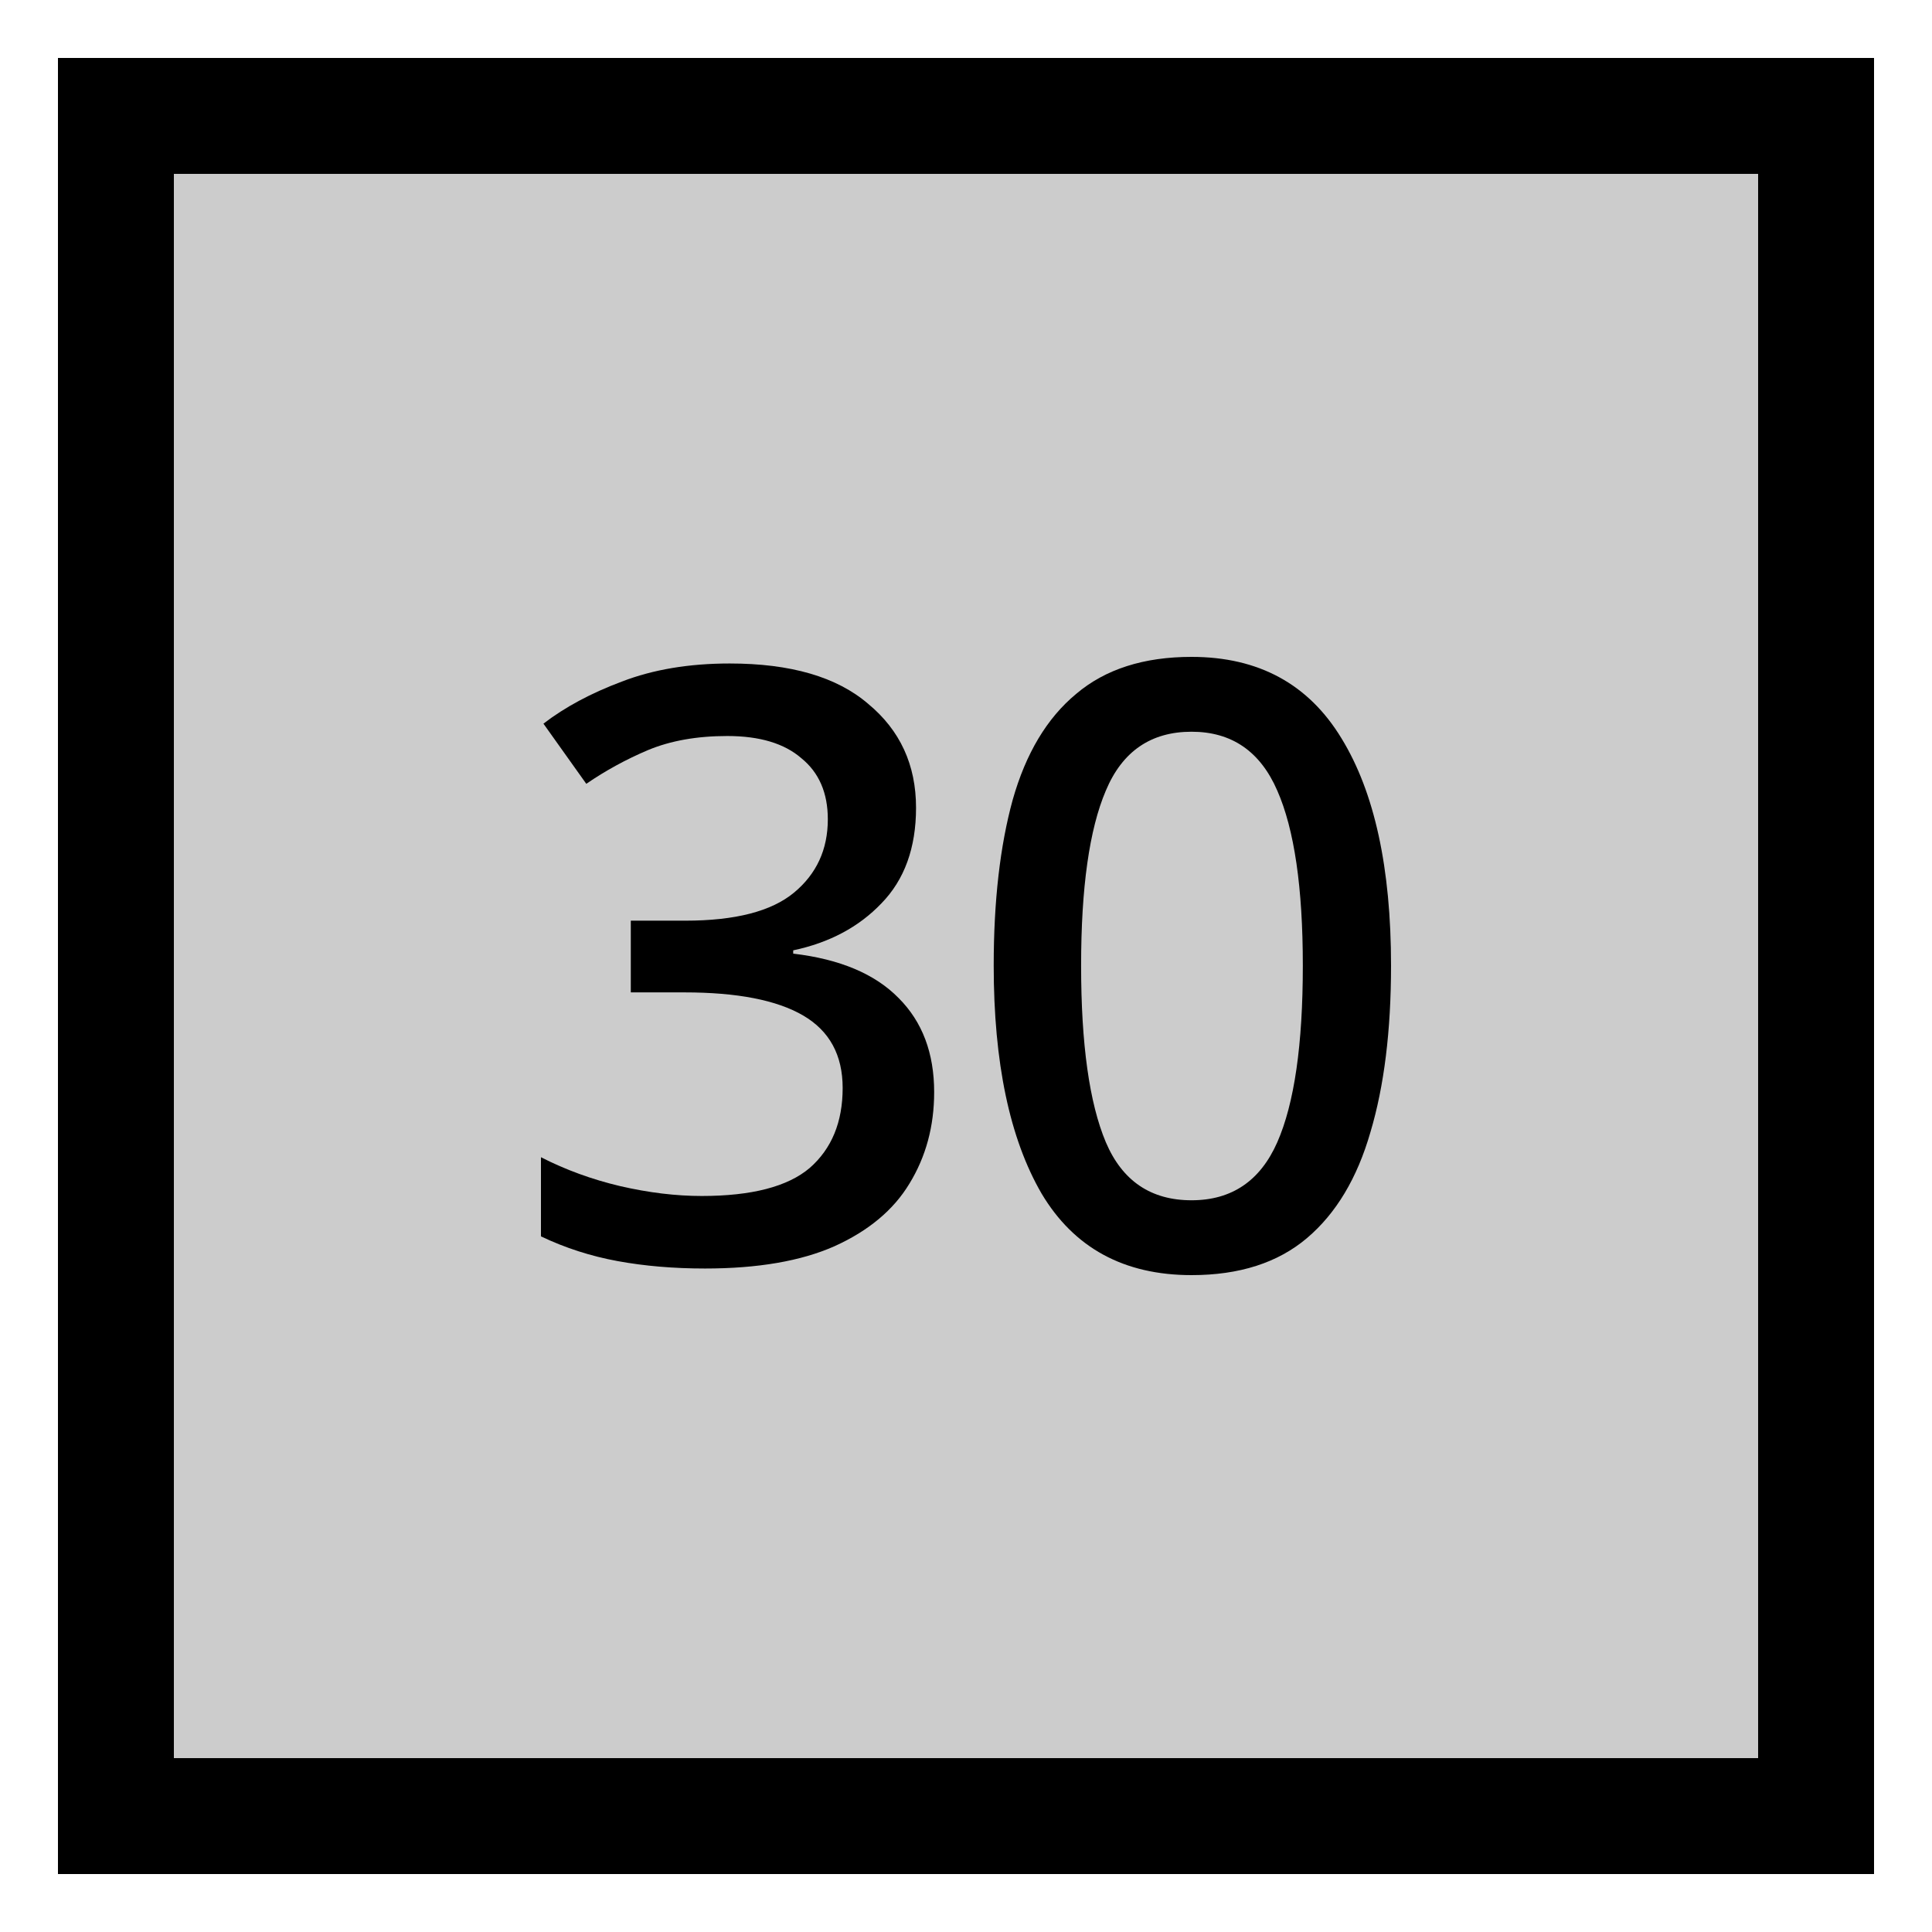 <svg width="50" xmlns="http://www.w3.org/2000/svg" height="50" id="screenshot-15768c80-d9e4-805b-8005-5e500b2c9e72" viewBox="0 0 50 50" xmlns:xlink="http://www.w3.org/1999/xlink" fill="none" version="1.1"><g id="shape-15768c80-d9e4-805b-8005-5e500b2c9e72"><defs><clipPath id="frame-clip-15768c80-d9e4-805b-8005-5e500b2c9e72-render-31" class="frame-clip frame-clip-def"><rect rx="0" ry="0" x="0" y="0" width="50" height="50" transform="matrix(1, 0, 0, 1, 0, 0)"/></clipPath></defs><g class="frame-container-wrapper"><g class="frame-container-blur"><g class="frame-container-shadows"><g clip-path="url(#frame-clip-15768c80-d9e4-805b-8005-5e500b2c9e72-render-31)" fill="none"><g class="fills" id="fills-15768c80-d9e4-805b-8005-5e500b2c9e72"><rect rx="0" ry="0" x="0" y="0" width="50" height="50" transform="matrix(1, 0, 0, 1, 0, 0)" class="frame-background"/></g><g class="frame-children"><g id="shape-c079da11-ea97-8013-8006-2a6e18fba4bb"><g class="frame-container-wrapper"><g class="frame-container-blur"><g class="frame-container-shadows"><g fill="none"><g class="fills" id="fills-c079da11-ea97-8013-8006-2a6e18fba4bb"><rect rx="0" ry="0" x="3" y="3" width="44" height="44" transform="matrix(1, 0, 0, 1, 0, 0)" class="frame-background"/></g><g class="frame-children"><g id="shape-c079da11-ea97-8013-8006-2a6e18fba4bc"><g class="fills" id="fills-c079da11-ea97-8013-8006-2a6e18fba4bc"><rect rx="0" ry="0" x="3" y="3" transform="matrix(1, 0, 0, 1, 0, 0)" width="44" height="44" style="fill: rgb(204, 204, 204); fill-opacity: 1;"/></g><g id="strokes-18cb738f-1f02-80ab-8006-2a6e91cdfed4-c079da11-ea97-8013-8006-2a6e18fba4bc" class="strokes"><g class="stroke-shape"><rect rx="0" ry="0" x="3" y="3" transform="matrix(1, 0, 0, 1, 0, 0)" width="44" height="44" style="fill: none; stroke-width: 3; stroke: rgb(0, 0, 0); stroke-opacity: 1;"/></g></g></g></g></g></g></g></g></g><g id="shape-15768c80-d9e4-805b-8005-5e504f291632"><g class="frame-container-wrapper"><g class="frame-container-blur"><g class="frame-container-shadows"><g fill="none"><g class="fills" id="fills-15768c80-d9e4-805b-8005-5e504f291632"><rect rx="0" ry="0" x="14" y="17" width="22" height="16" transform="matrix(1, 0, 0, 1, 0, 0)" class="frame-background"/></g><g class="frame-children"><g id="shape-15768c80-d9e4-805b-8005-5e504f291633"><g class="frame-container-wrapper"><g class="frame-container-blur"><g class="frame-container-shadows"><g fill="none"><g class="fills" id="fills-15768c80-d9e4-805b-8005-5e504f291633"><rect rx="0" ry="0" x="25.717" y="17" width="10.283" height="16" transform="matrix(1, 0, 0, 1, 0, 0)" class="frame-background"/></g><g class="frame-children"><g id="shape-15768c80-d9e4-805b-8005-5e504f291634"><g class="fills" id="fills-15768c80-d9e4-805b-8005-5e504f291634"><path d="M36.000,24.989C36.000,26.673,35.822,28.109,35.467,29.299C35.125,30.489,34.578,31.404,33.824,32.042C33.070,32.681,32.075,33.000,30.837,33.000C29.088,33.000,27.794,32.296,26.955,30.888C26.130,29.466,25.717,27.500,25.717,24.989C25.717,23.320,25.881,21.891,26.208,20.701C26.549,19.496,27.097,18.582,27.851,17.958C28.604,17.319,29.600,17.000,30.837,17.000C32.572,17.000,33.867,17.704,34.720,19.112C35.573,20.505,36.000,22.464,36.000,24.989ZL36.000,24.989ZM27.979,24.989C27.979,27.021,28.192,28.545,28.619,29.561C29.045,30.562,29.785,31.063,30.837,31.063C31.876,31.063,32.615,30.562,33.056,29.561C33.497,28.559,33.717,27.035,33.717,24.989C33.717,22.972,33.497,21.463,33.056,20.461C32.615,19.445,31.876,18.937,30.837,18.937C29.785,18.937,29.045,19.445,28.619,20.461C28.192,21.463,27.979,22.972,27.979,24.989ZL27.979,24.989Z" style="display: inline; font-weight: 500; font-size: 5.644px; line-height: 1.25; font-family: &quot;Noto Sans&quot;; stroke-width: 0.265; fill: rgb(0, 0, 0); fill-opacity: 1;"/></g></g></g></g></g></g></g></g><g id="shape-15768c80-d9e4-805b-8005-5e504f291635"><g class="frame-container-wrapper"><g class="frame-container-blur"><g class="frame-container-shadows"><g fill="none"><g class="fills" id="fills-15768c80-d9e4-805b-8005-5e504f291635"><rect rx="0" ry="0" x="14" y="17.171" width="10.176" height="15.659" transform="matrix(1, 0, 0, 1, 0, 0)" class="frame-background"/></g><g class="frame-children"><g id="shape-15768c80-d9e4-805b-8005-5e504f291636"><g class="fills" id="fills-15768c80-d9e4-805b-8005-5e504f291636"><path d="M23.707,20.904C23.707,21.942,23.408,22.767,22.811,23.379C22.228,23.990,21.467,24.396,20.528,24.595L20.528,24.680C21.737,24.822,22.647,25.206,23.259,25.832C23.870,26.444,24.176,27.254,24.176,28.264C24.176,29.146,23.963,29.935,23.536,30.632C23.124,31.315,22.476,31.855,21.595,32.253C20.727,32.637,19.611,32.829,18.245,32.829C17.435,32.829,16.681,32.765,15.984,32.637C15.287,32.509,14.626,32.296,14.000,31.997L14.000,29.949C14.640,30.276,15.323,30.525,16.048,30.696C16.788,30.867,17.492,30.952,18.160,30.952C19.454,30.952,20.386,30.710,20.955,30.227C21.524,29.729,21.808,29.039,21.808,28.157C21.808,27.304,21.467,26.678,20.784,26.280C20.101,25.882,19.077,25.683,17.712,25.683L16.325,25.683L16.325,23.827L17.733,23.827C19.028,23.827,19.966,23.585,20.549,23.101C21.132,22.618,21.424,21.985,21.424,21.203C21.424,20.520,21.196,19.994,20.741,19.624C20.300,19.240,19.660,19.048,18.821,19.048C18.039,19.048,17.356,19.169,16.773,19.411C16.204,19.652,15.671,19.944,15.173,20.285L14.064,18.728C14.619,18.301,15.294,17.939,16.091,17.640C16.901,17.327,17.833,17.171,18.885,17.171C20.464,17.171,21.659,17.519,22.469,18.216C23.294,18.899,23.707,19.795,23.707,20.904ZZ" style="display: inline; font-weight: 500; font-size: 5.644px; line-height: 1.25; font-family: &quot;Noto Sans&quot;; stroke-width: 0.265; fill: rgb(0, 0, 0); fill-opacity: 1;"/></g></g></g></g></g></g></g></g></g></g></g></g></g></g></g></g></g></g></g></g></svg>